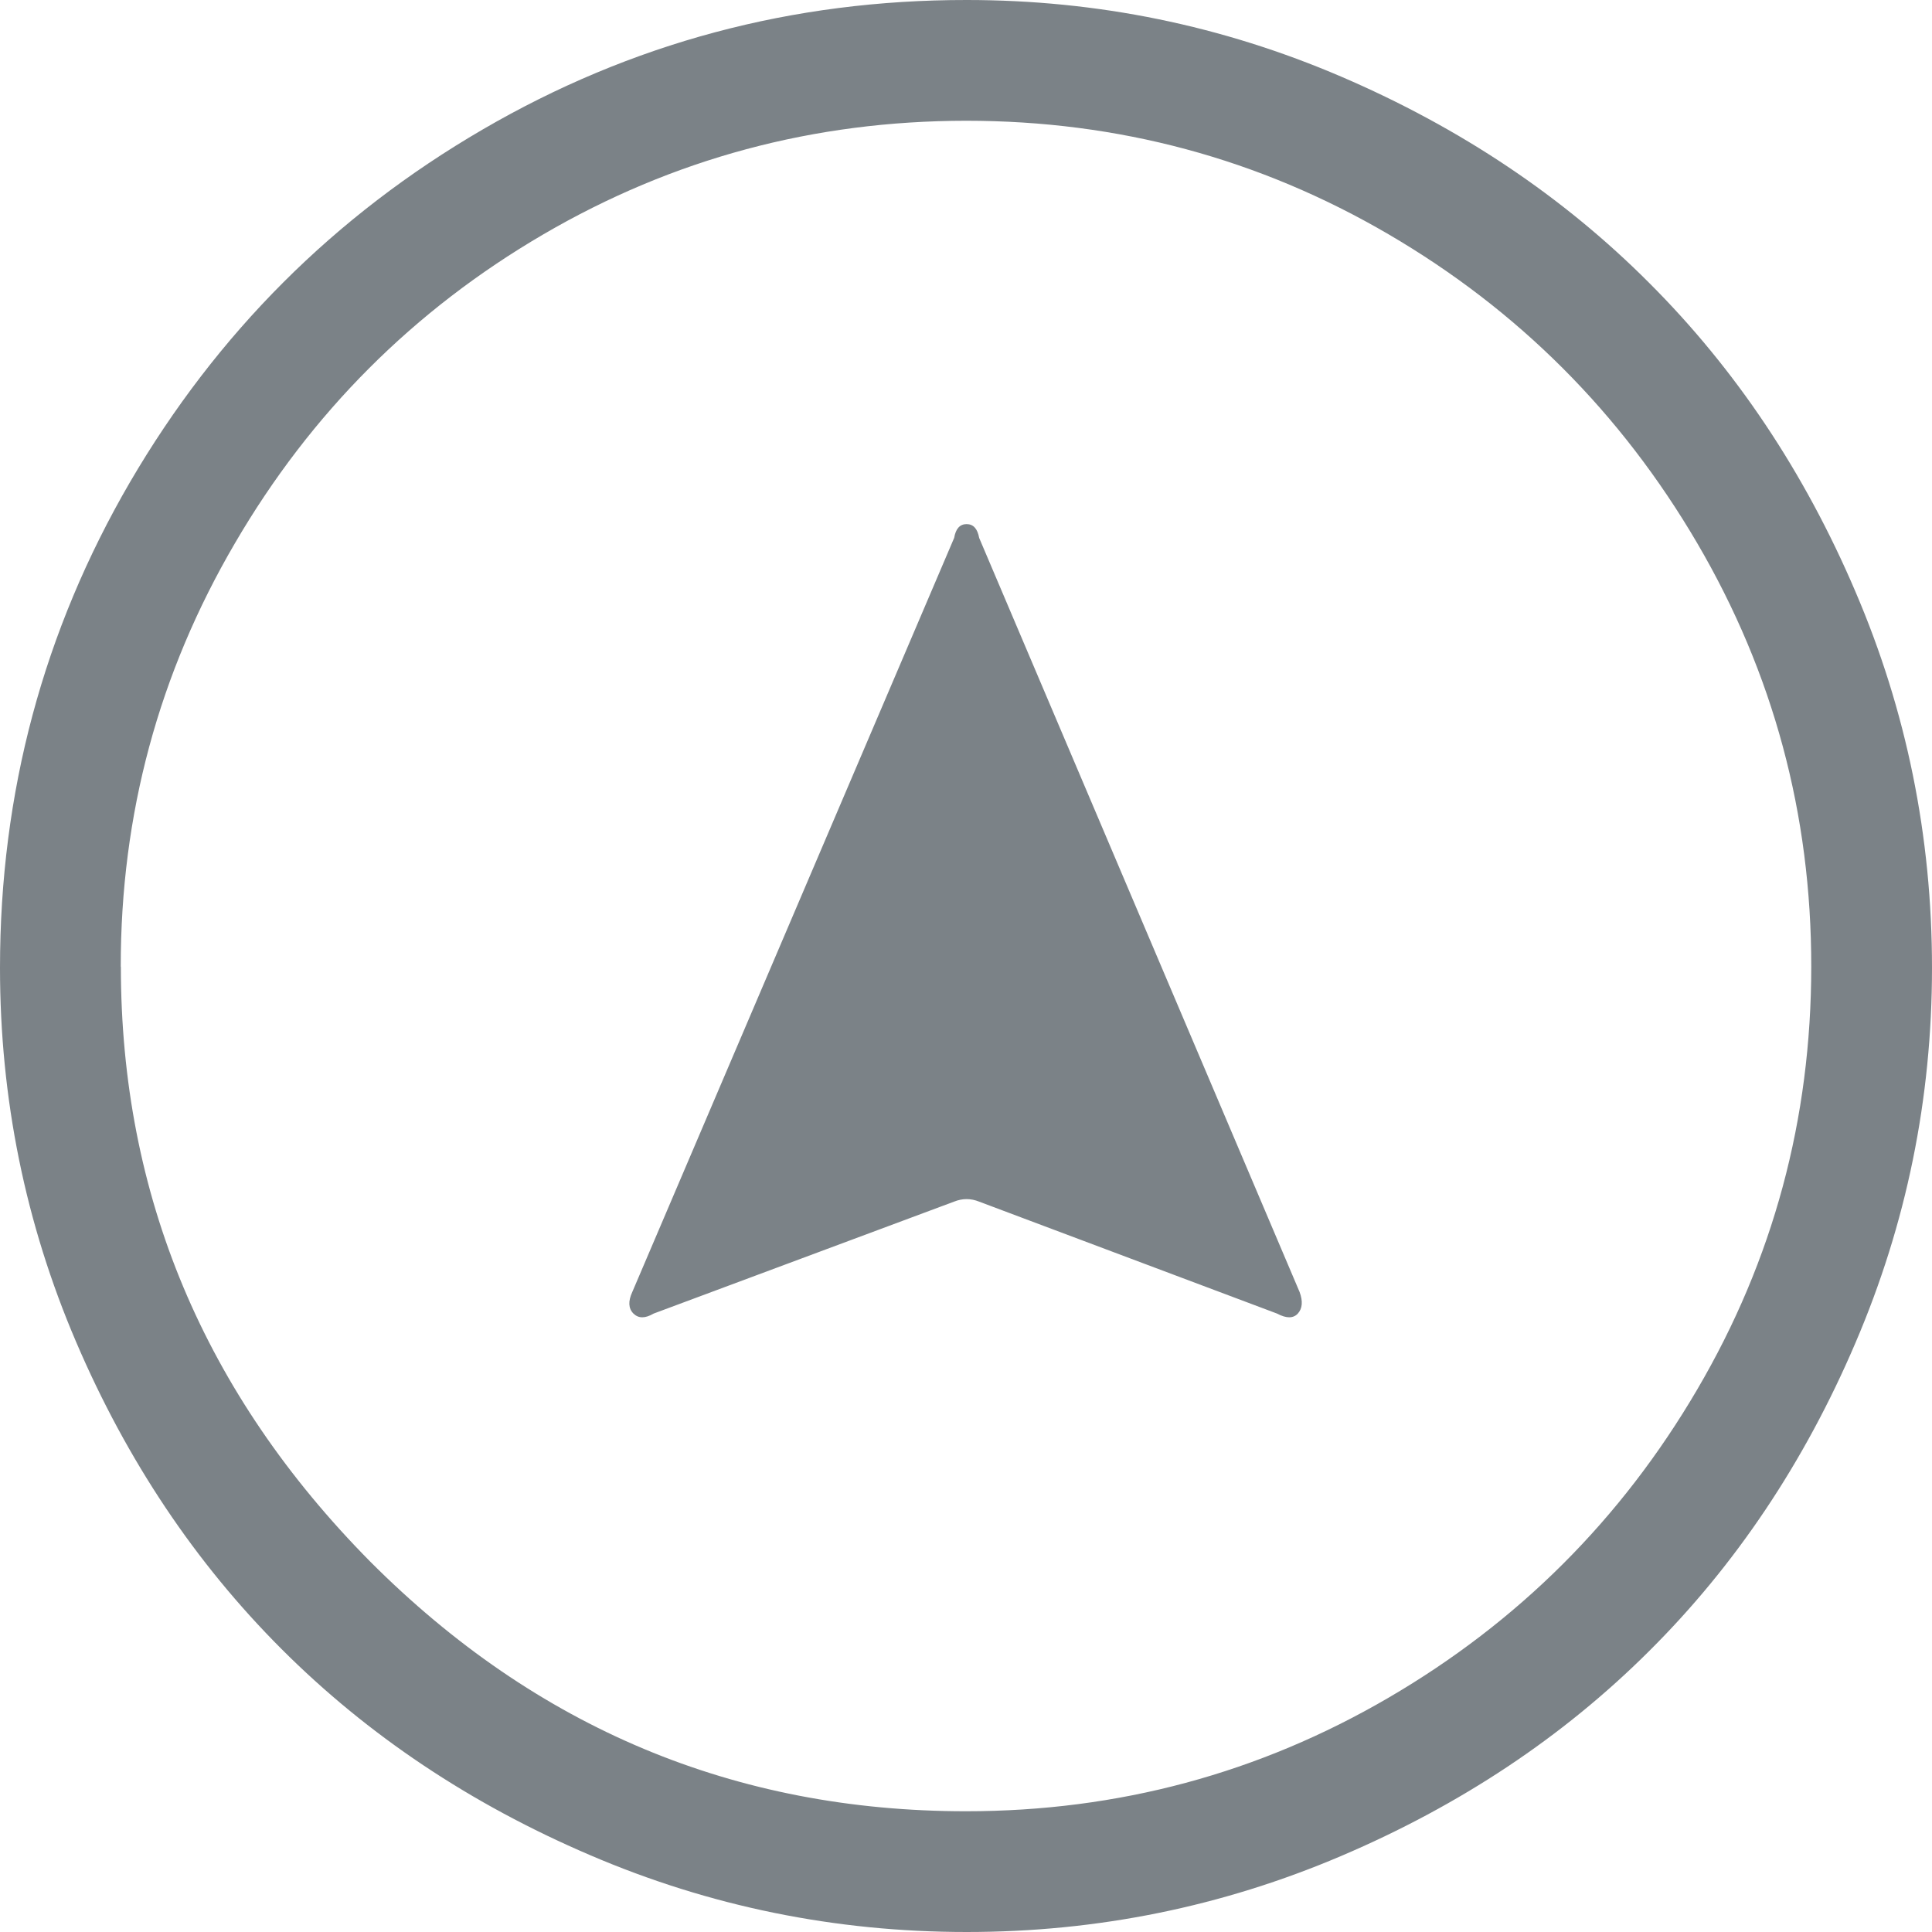 <?xml version="1.0" encoding="UTF-8" standalone="no"?>
<svg width="32px" height="32px" viewBox="0 0 32 32" version="1.1" xmlns="http://www.w3.org/2000/svg" xmlns:xlink="http://www.w3.org/1999/xlink">
    <!-- Generator: Sketch 44 (41411) - http://www.bohemiancoding.com/sketch -->
    <title>Fill 1</title>
    <desc>Created with Sketch.</desc>
    <defs></defs>
    <g id="Extension" stroke="none" stroke-width="1" fill="none" fill-rule="evenodd">
        <g id="extname_newtab-weather" transform="translate(-1004, -245)" fill="#7B8287">
            <g id="side-panel-weather" transform="translate(960, 0)">
                <g id="params" transform="translate(20, 245)">
                    <g id="wind">
                        <path d="M34.472,21.401 L39.804,8.909 C39.83,8.757 39.898,8.681 40.01,8.681 C40.122,8.681 40.19,8.757 40.218,8.909 L45.526,21.401 C45.582,21.553 45.572,21.673 45.496,21.757 C45.42,21.839 45.306,21.839 45.152,21.757 L40.218,19.903 C40.08,19.847 39.94,19.847 39.802,19.903 L34.826,21.757 C34.686,21.839 34.576,21.839 34.492,21.757 C34.408,21.673 34.402,21.553 34.472,21.401 Z M26.002,16.01 C26.002,19.794 27.378,23.08 30.133,25.866 C32.885,28.623 36.175,30 40.001,30 C42.52,30 44.853,29.372 47.001,28.118 C49.148,26.864 50.851,25.166 52.111,23.015 C53.37,20.869 54,18.534 54,16.01 C54.002,13.489 53.372,11.149 52.111,8.996 C50.849,6.841 49.145,5.136 47.001,3.882 C44.856,2.628 42.523,2 40.001,2 C37.48,2.002 35.147,2.628 32.999,3.882 C30.855,5.134 29.151,6.838 27.892,8.996 C26.63,11.152 25.998,13.489 26,16.01 L26.002,16.01 Z M24,16.029 C24,13.129 24.72,10.447 26.154,7.984 C27.592,5.522 29.538,3.574 31.996,2.144 C34.452,0.714 37.124,-0.002 40.012,4.17802212e-06 C42.178,4.17802212e-06 44.244,0.424 46.216,1.27 C48.186,2.116 49.888,3.254 51.316,4.686 C52.746,6.114 53.886,7.818 54.73,9.795 C55.578,11.773 56,13.851 56,16.031 C56,18.197 55.578,20.269 54.73,22.247 C53.886,24.222 52.746,25.924 51.316,27.346 C49.888,28.77 48.186,29.9 46.216,30.74 C44.244,31.58 42.178,32 40.012,32 C37.832,32 35.754,31.576 33.776,30.728 C31.798,29.882 30.094,28.744 28.664,27.314 C27.234,25.884 26.1,24.188 25.26,22.225 C24.42,20.263 24,18.197 24,16.031 L24,16.029 Z" id="Fill-1"></path>
                    </g>
                </g>
            </g>
        </g>
    </g>
</svg>